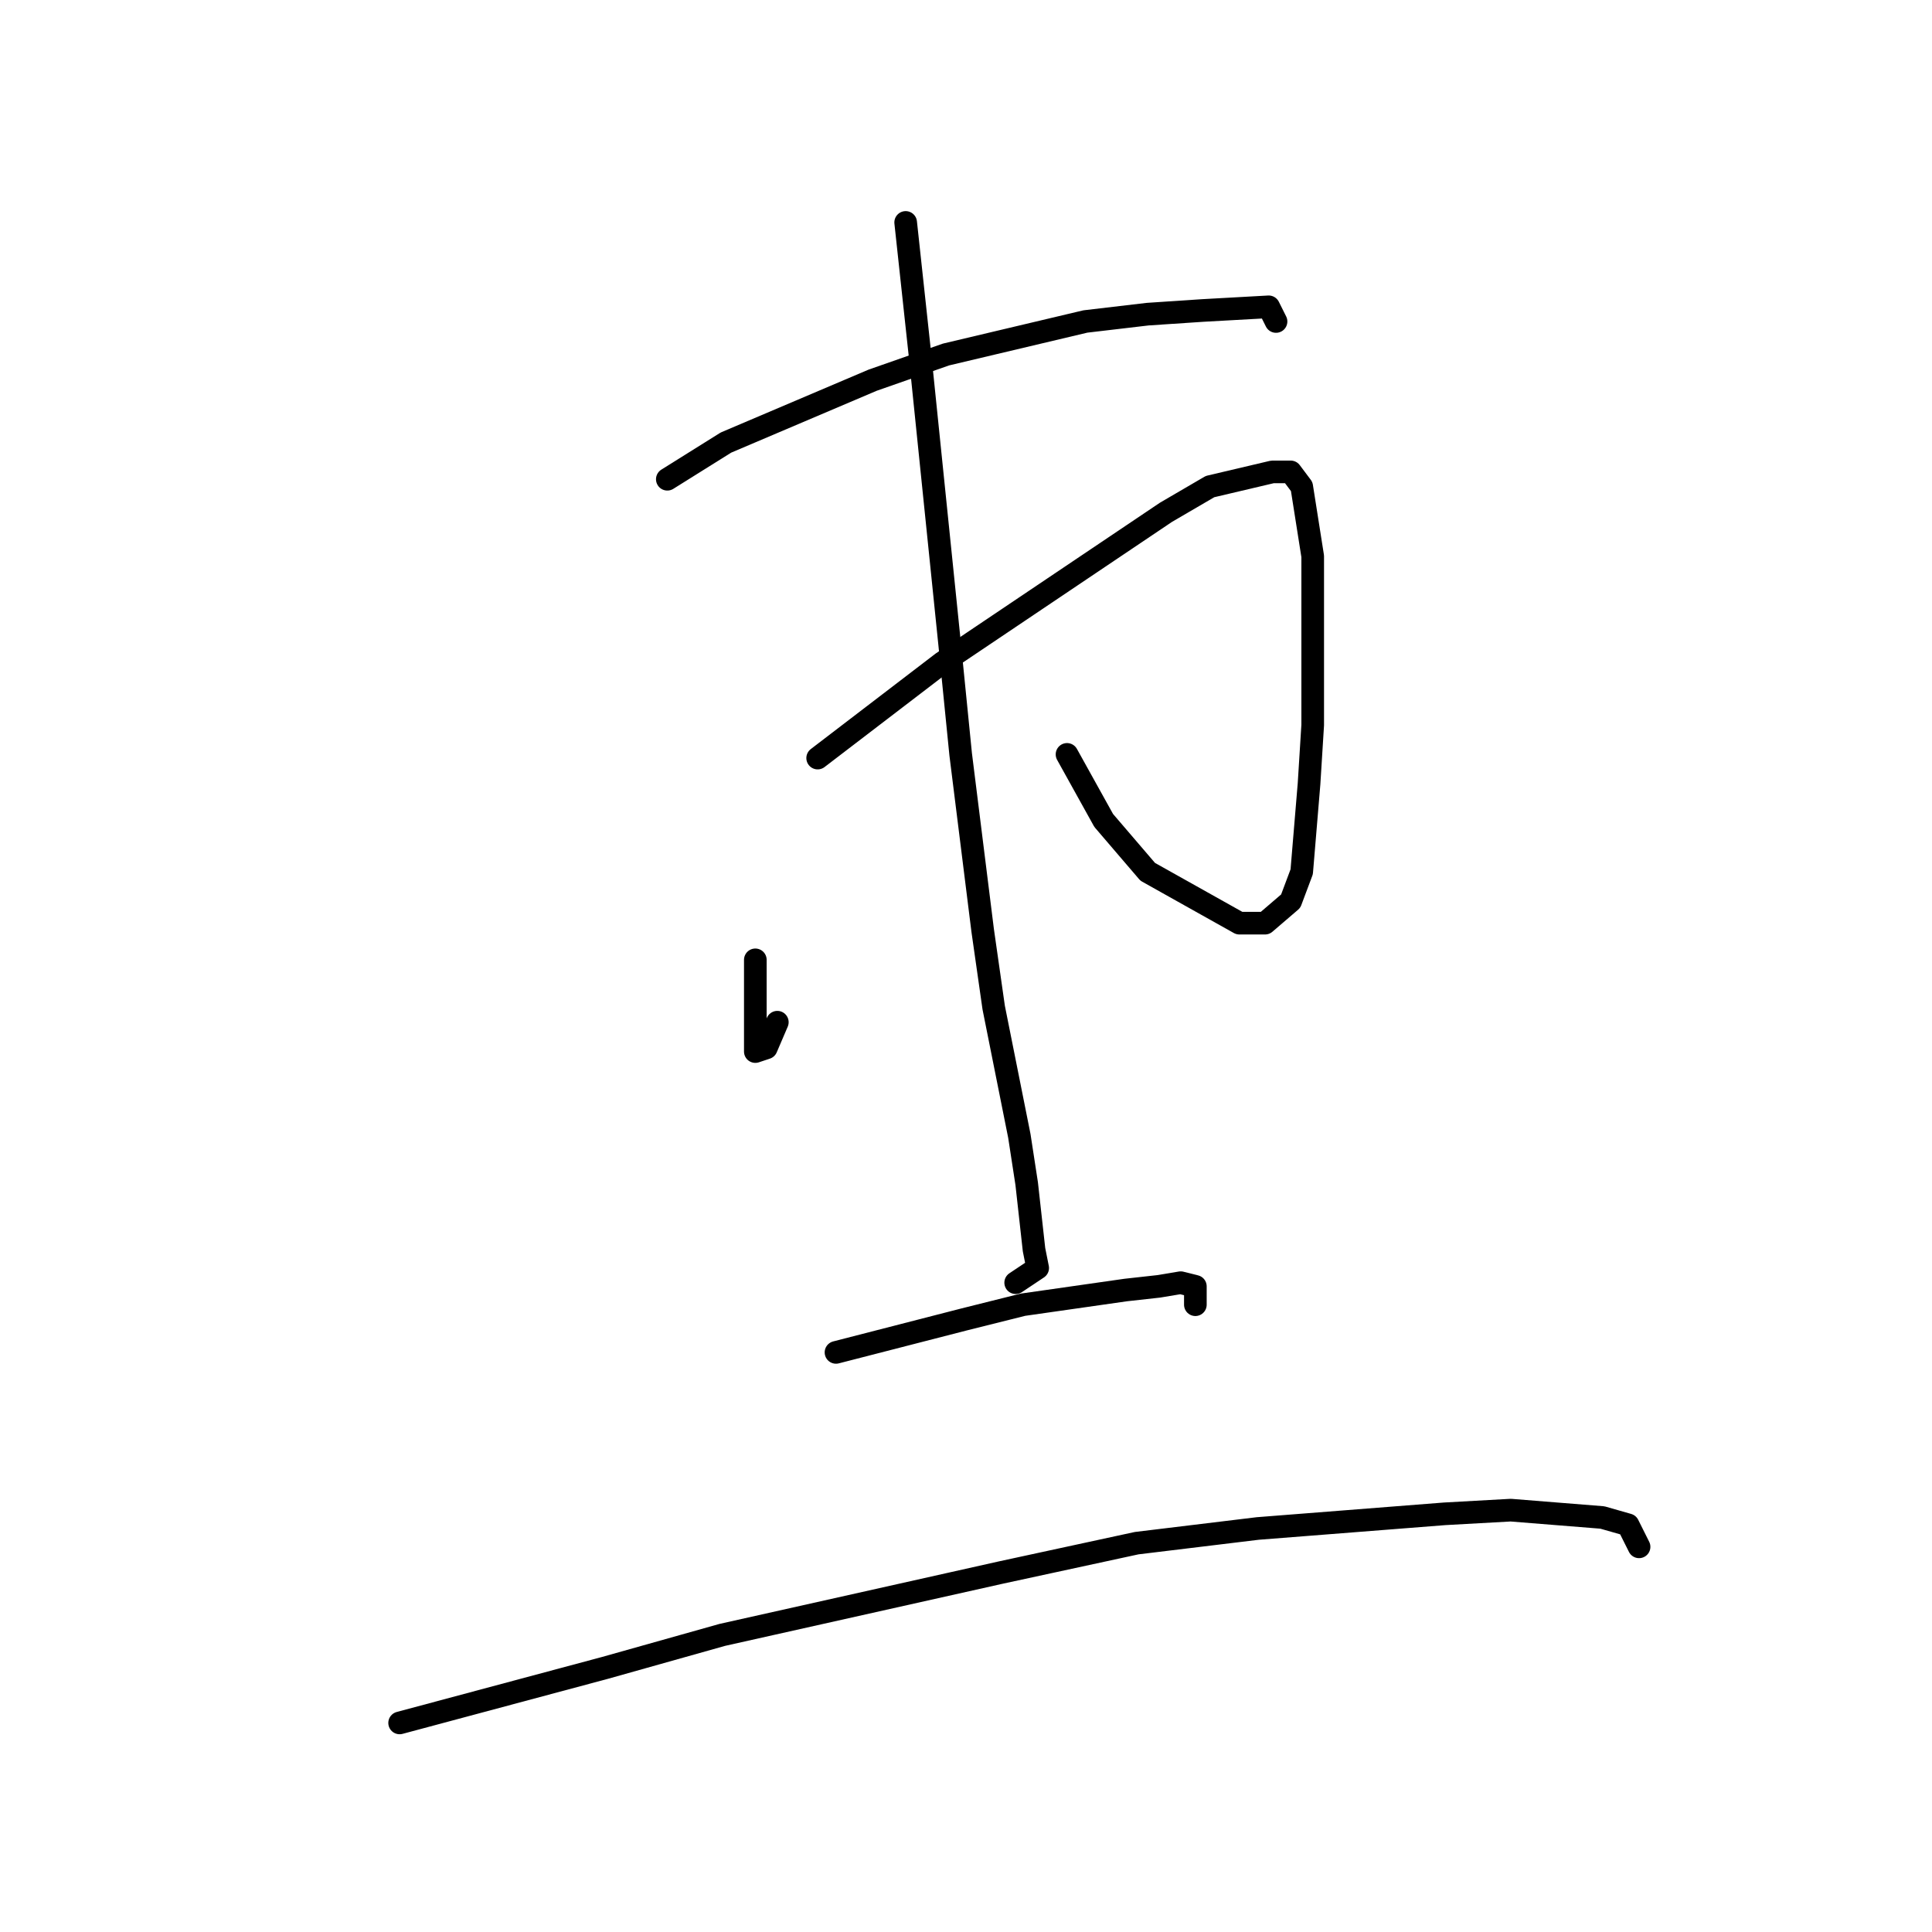 <?xml version="1.0" standalone="no"?>
    <svg width="256" height="256" xmlns="http://www.w3.org/2000/svg" version="1.1">
    <polyline stroke="black" stroke-width="3" stroke-linecap="round" fill="transparent" stroke-linejoin="round" points="88.423 63.502 96.197 58.641 115.633 50.377 125.351 46.974 143.815 42.599 152.075 41.627 159.364 41.141 168.11 40.655 169.081 42.599 169.081 42.599 " />
        <polyline stroke="black" stroke-width="3" stroke-linecap="round" fill="transparent" stroke-linejoin="round" points="100.085 127.184 100.085 135.934 100.085 139.337 101.542 138.851 103 135.448 103 135.448 " />
        <polyline stroke="black" stroke-width="3" stroke-linecap="round" fill="transparent" stroke-linejoin="round" points="108.345 100.448 124.865 87.808 154.505 67.877 160.335 64.475 168.596 62.53 171.025 62.53 172.483 64.475 173.94 73.711 173.94 80.517 173.94 96.072 173.455 103.85 172.483 115.517 171.025 119.406 167.624 122.323 164.223 122.323 152.075 115.517 146.244 108.712 141.386 99.961 141.386 99.961 " />
        <polyline stroke="black" stroke-width="3" stroke-linecap="round" fill="transparent" stroke-linejoin="round" points="120.006 29.474 121.95 47.46 125.837 85.378 127.295 99.961 130.21 123.295 131.668 133.504 135.069 150.518 136.041 156.838 137.013 165.588 137.498 168.018 134.583 169.963 134.583 169.963 " />
        <polyline stroke="black" stroke-width="3" stroke-linecap="round" fill="transparent" stroke-linejoin="round" points="110.774 179.199 127.781 174.824 135.555 172.88 149.16 170.935 153.533 170.449 156.448 169.963 158.392 170.449 158.392 172.88 158.392 172.88 " />
        <polyline stroke="black" stroke-width="3" stroke-linecap="round" fill="transparent" stroke-linejoin="round" points="52.953 228.297 80.163 221.005 95.712 216.63 132.639 208.366 150.617 204.477 166.652 202.533 191.433 200.588 200.179 200.102 212.326 201.075 215.727 202.047 217.185 204.964 217.185 204.964 " />
        </svg>